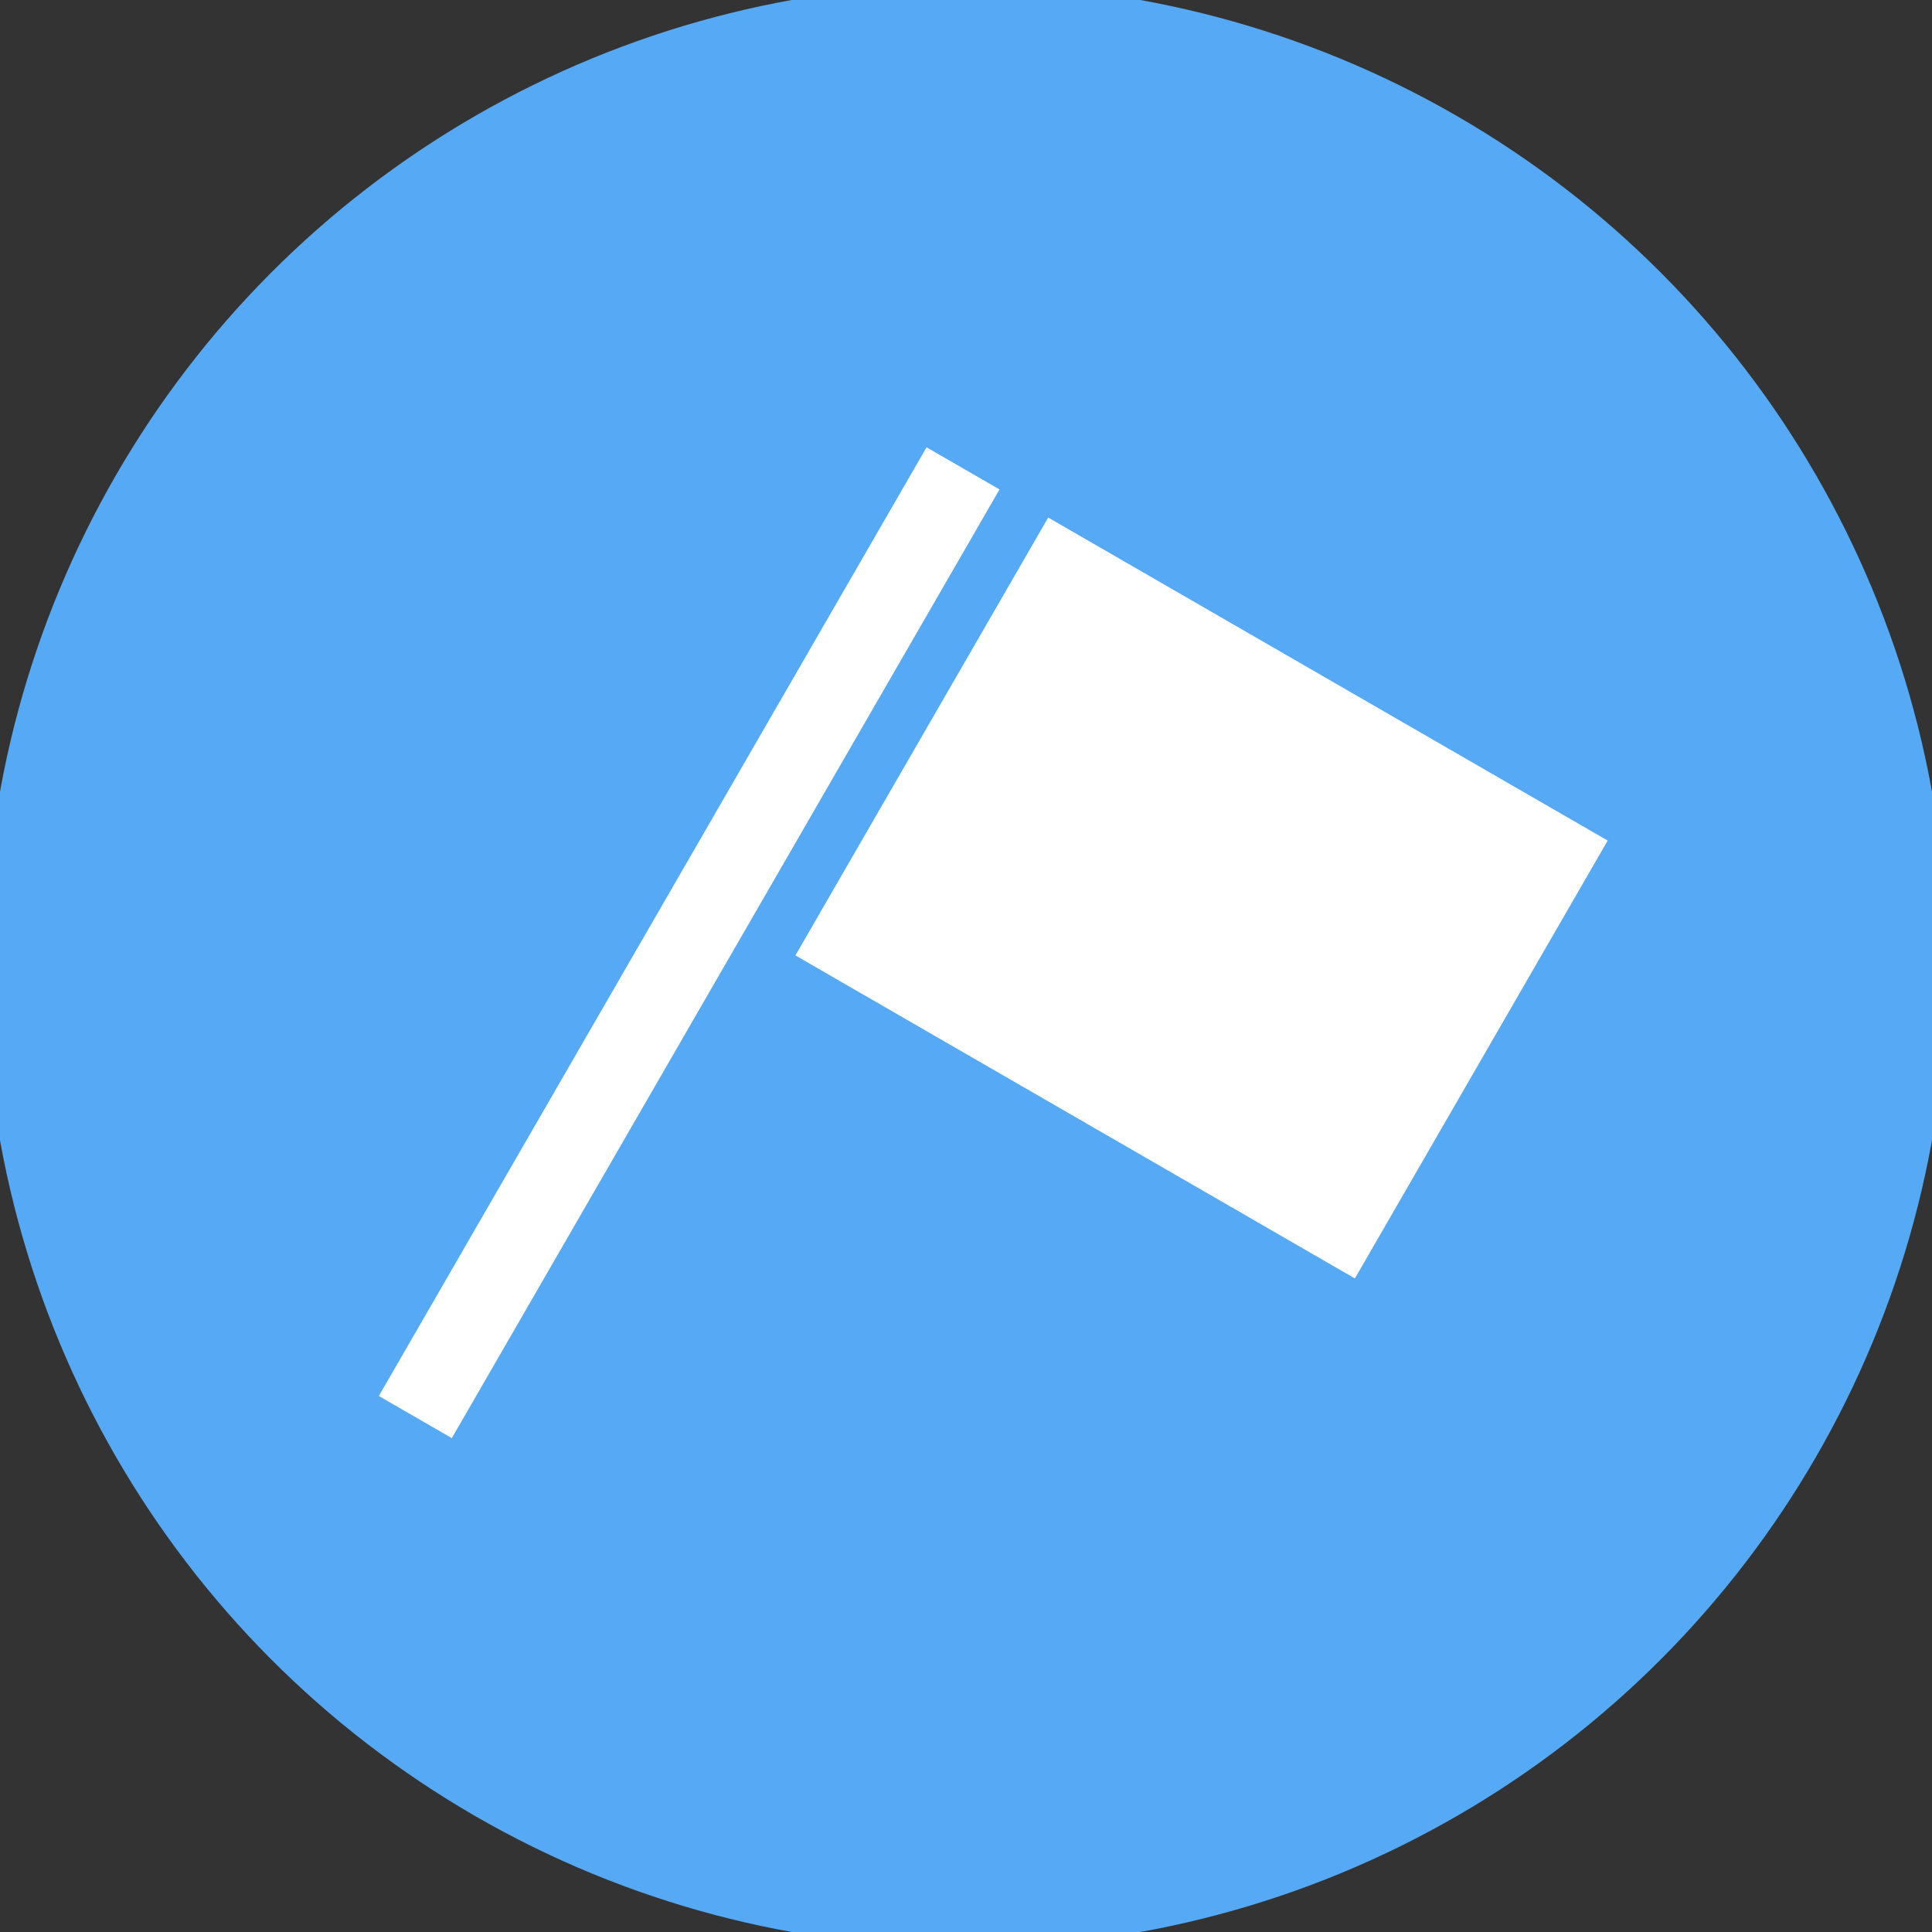 <svg width="62" height="62" viewBox="0 0 62 62" fill="none" xmlns="http://www.w3.org/2000/svg">
  <rect x="0" y="0" width="62" height="62" fill="#333333" stroke="none"/>
  <circle cx="31" cy="31" r="31" fill="#56A9F5" />
  <circle cx="31" cy="31" r="31" stroke="#56A9F5" />
  <rect x="29.734" y="14.355" width="2.704" height="35.154"
    transform="rotate(30 29.734 14.355)" fill="white" />
  <rect x="33.638" y="16.609" width="20.732" height="16.225"
    transform="rotate(30 33.638 16.609)" fill="white" />
</svg>